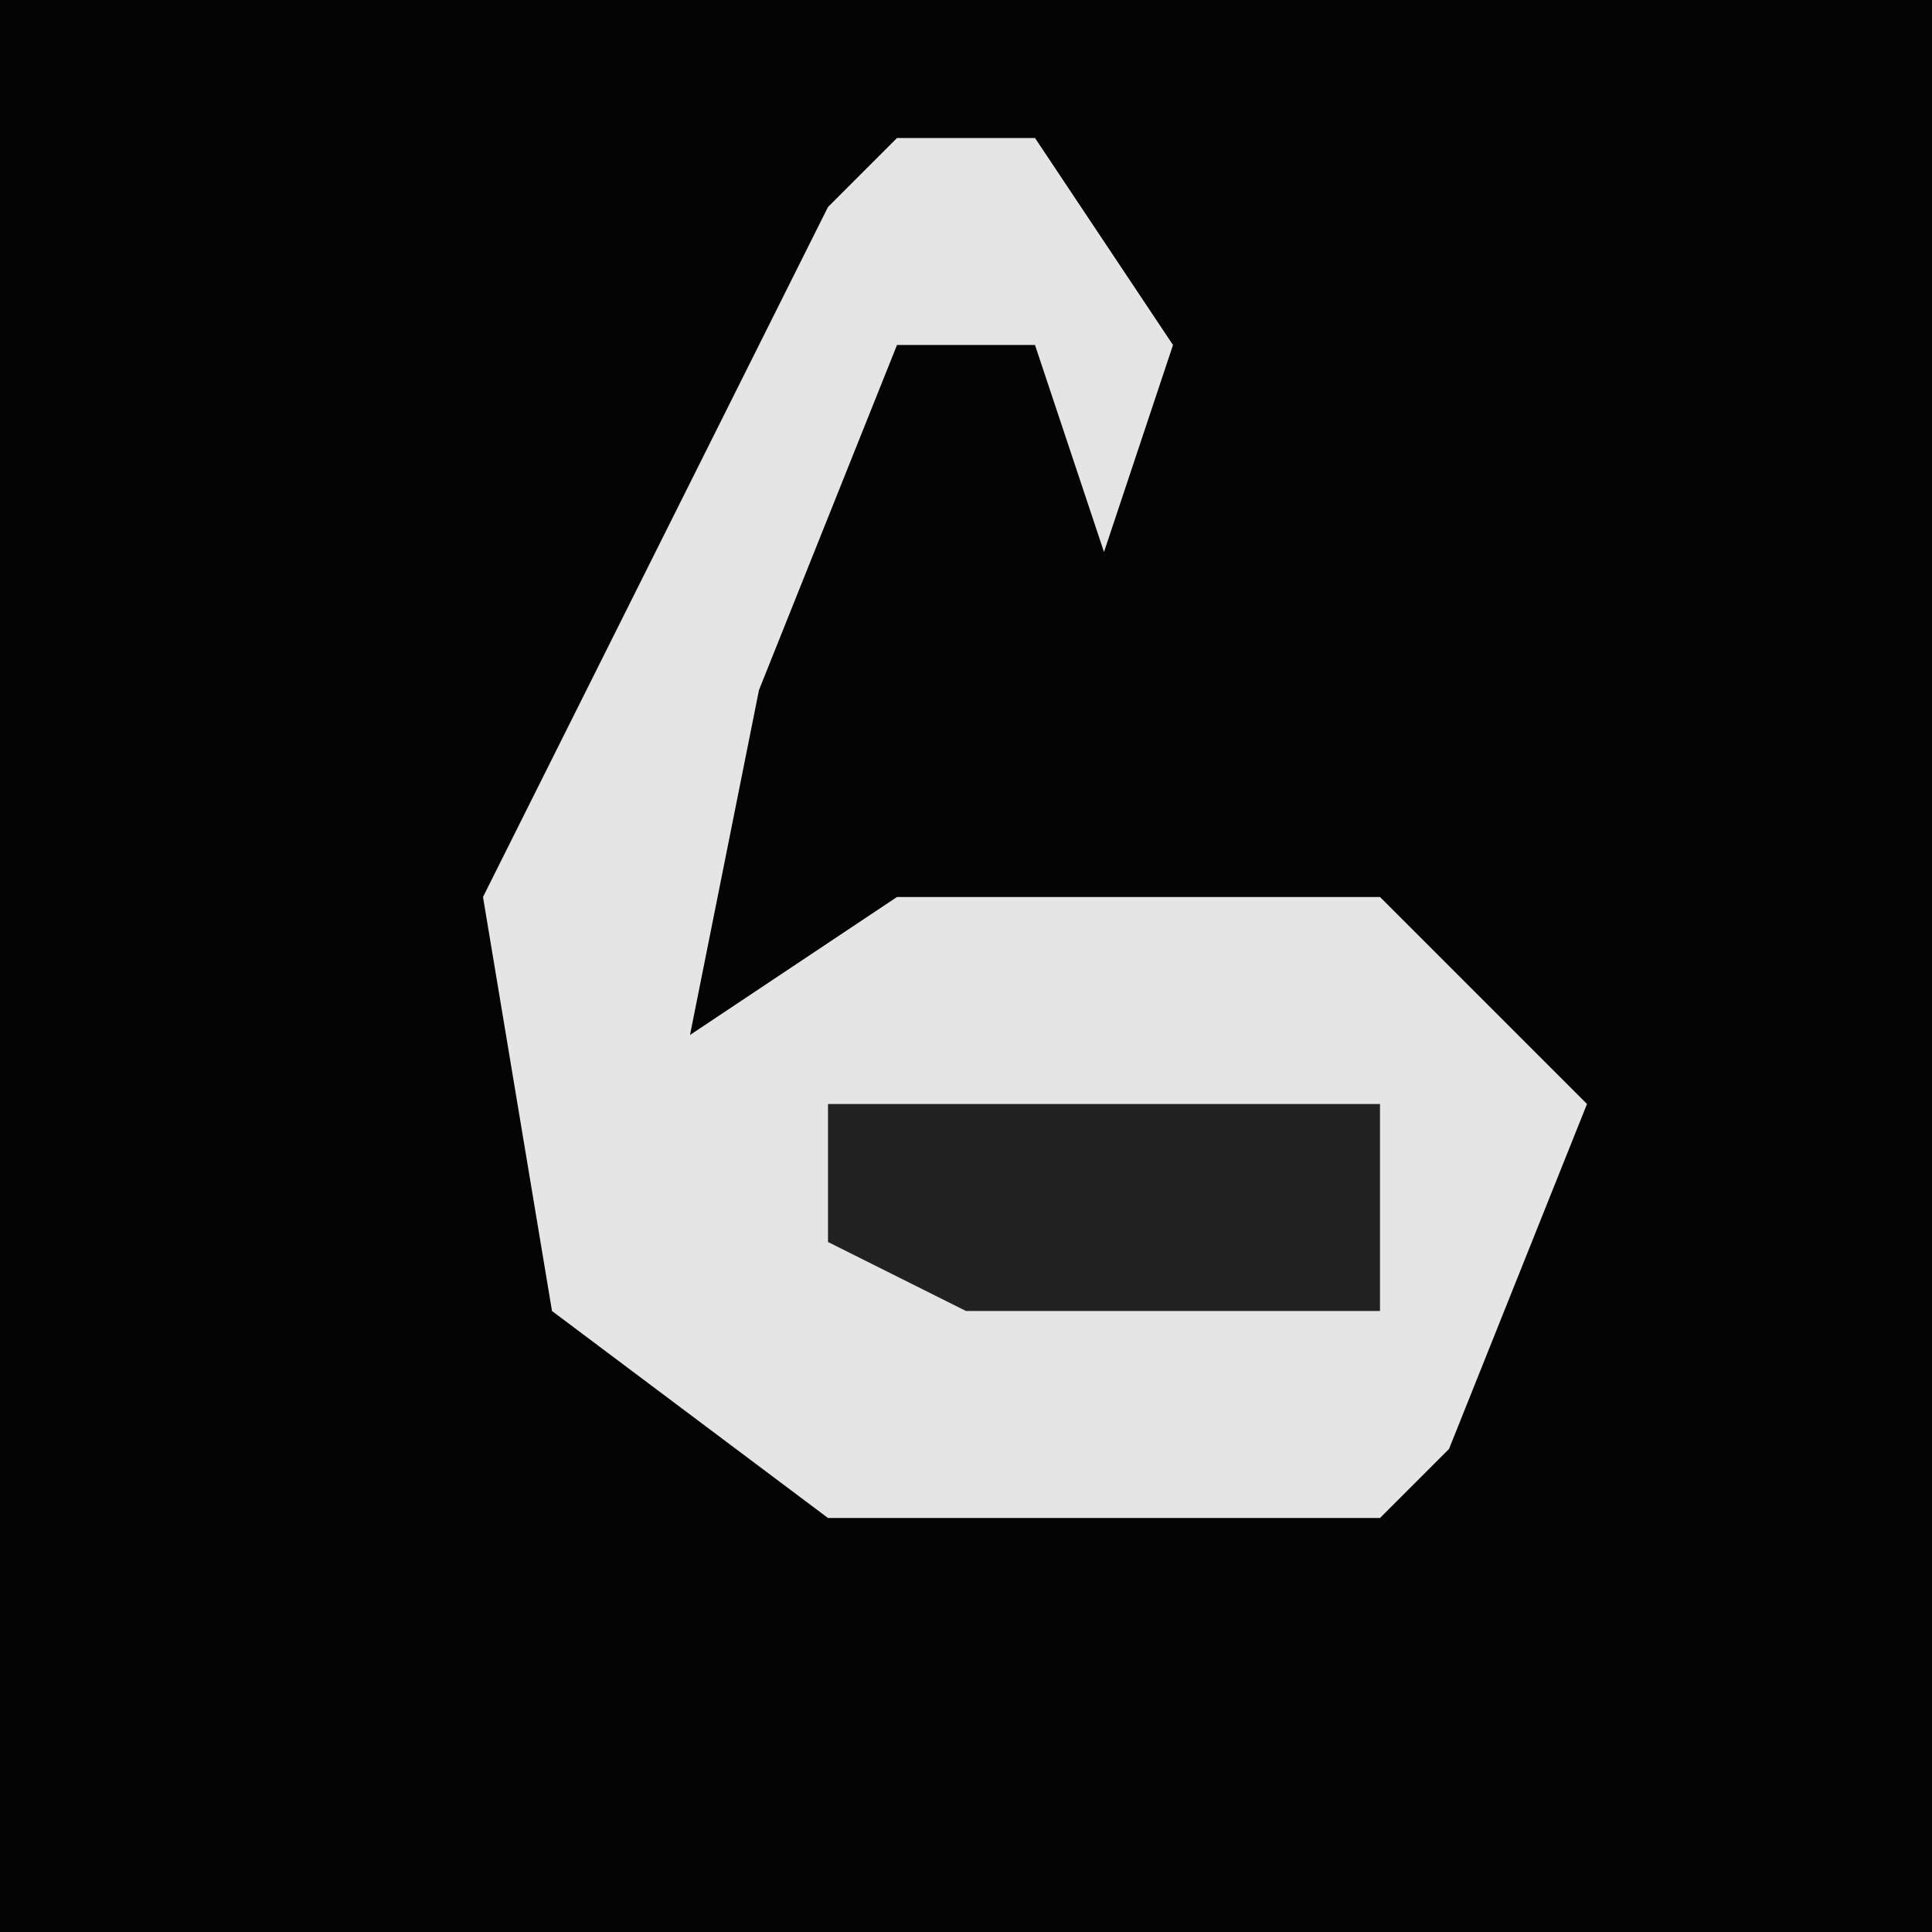 <?xml version="1.0" encoding="UTF-8"?>
<svg version="1.1" xmlns="http://www.w3.org/2000/svg" width="28" height="28">
<path d="M0,0 L28,0 L28,28 L0,28 Z " fill="#040404" transform="translate(0,0)"/>
<path d="M0,0 L2,0 L4,3 L3,6 L2,3 L0,3 L-2,8 L-3,13 L0,11 L7,11 L10,14 L8,19 L7,20 L-1,20 L-5,17 L-6,11 L-1,1 Z " fill="#E5E5E5" transform="translate(13,2)"/>
<path d="M0,0 L8,0 L8,3 L2,3 L0,2 Z " fill="#212121" transform="translate(12,16)"/>
</svg>
